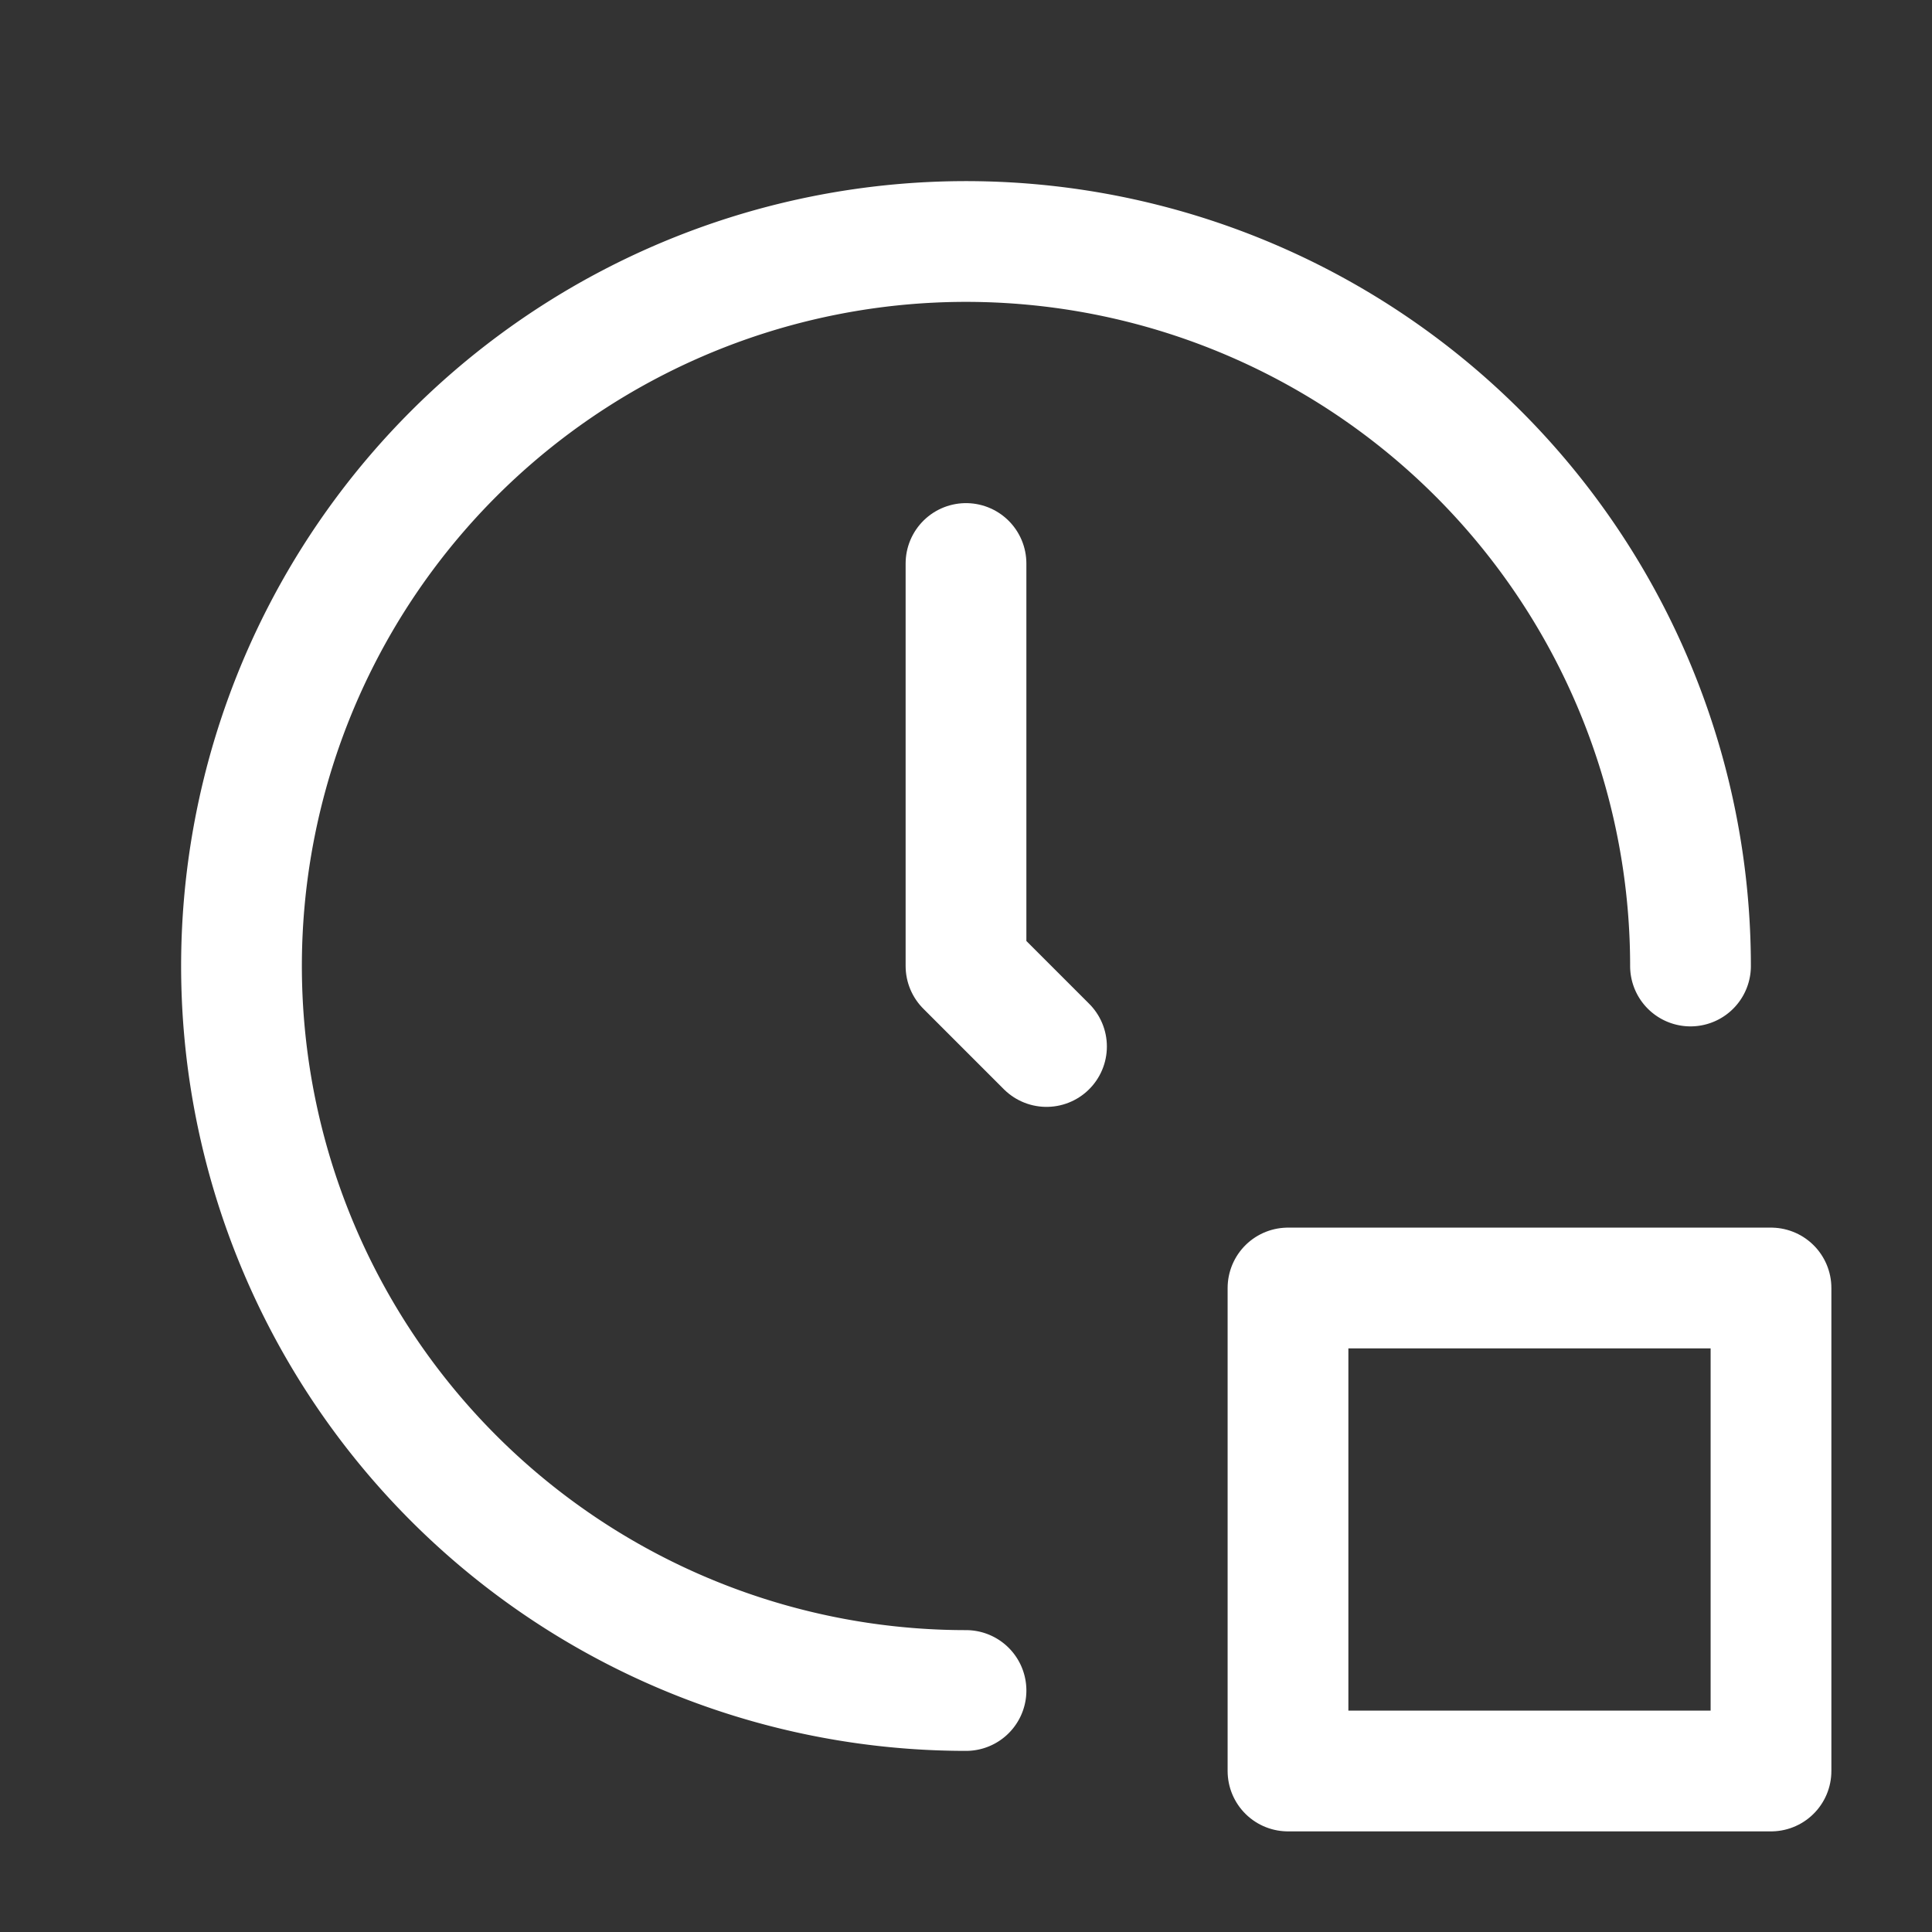 <svg xmlns="http://www.w3.org/2000/svg" class="icon icon-tabler icon-tabler-clock-stop" width="24" height="24" viewBox="0 0 24 24" stroke-width="1.5" stroke="#ffffff" fill="none" stroke-linecap="round" stroke-linejoin="round"><rect x="0" y="0" width="24" height="24" fill="#333333" stroke="none"/>  <path stroke="none" d="M0 0h24v24H0z" fill="none"/>  <path d="M21 12a9 9 0 1 0 -9 9" />  <path d="M12 7v5l1 1" />  <path d="M16 16h6v6h-6z" /></svg>